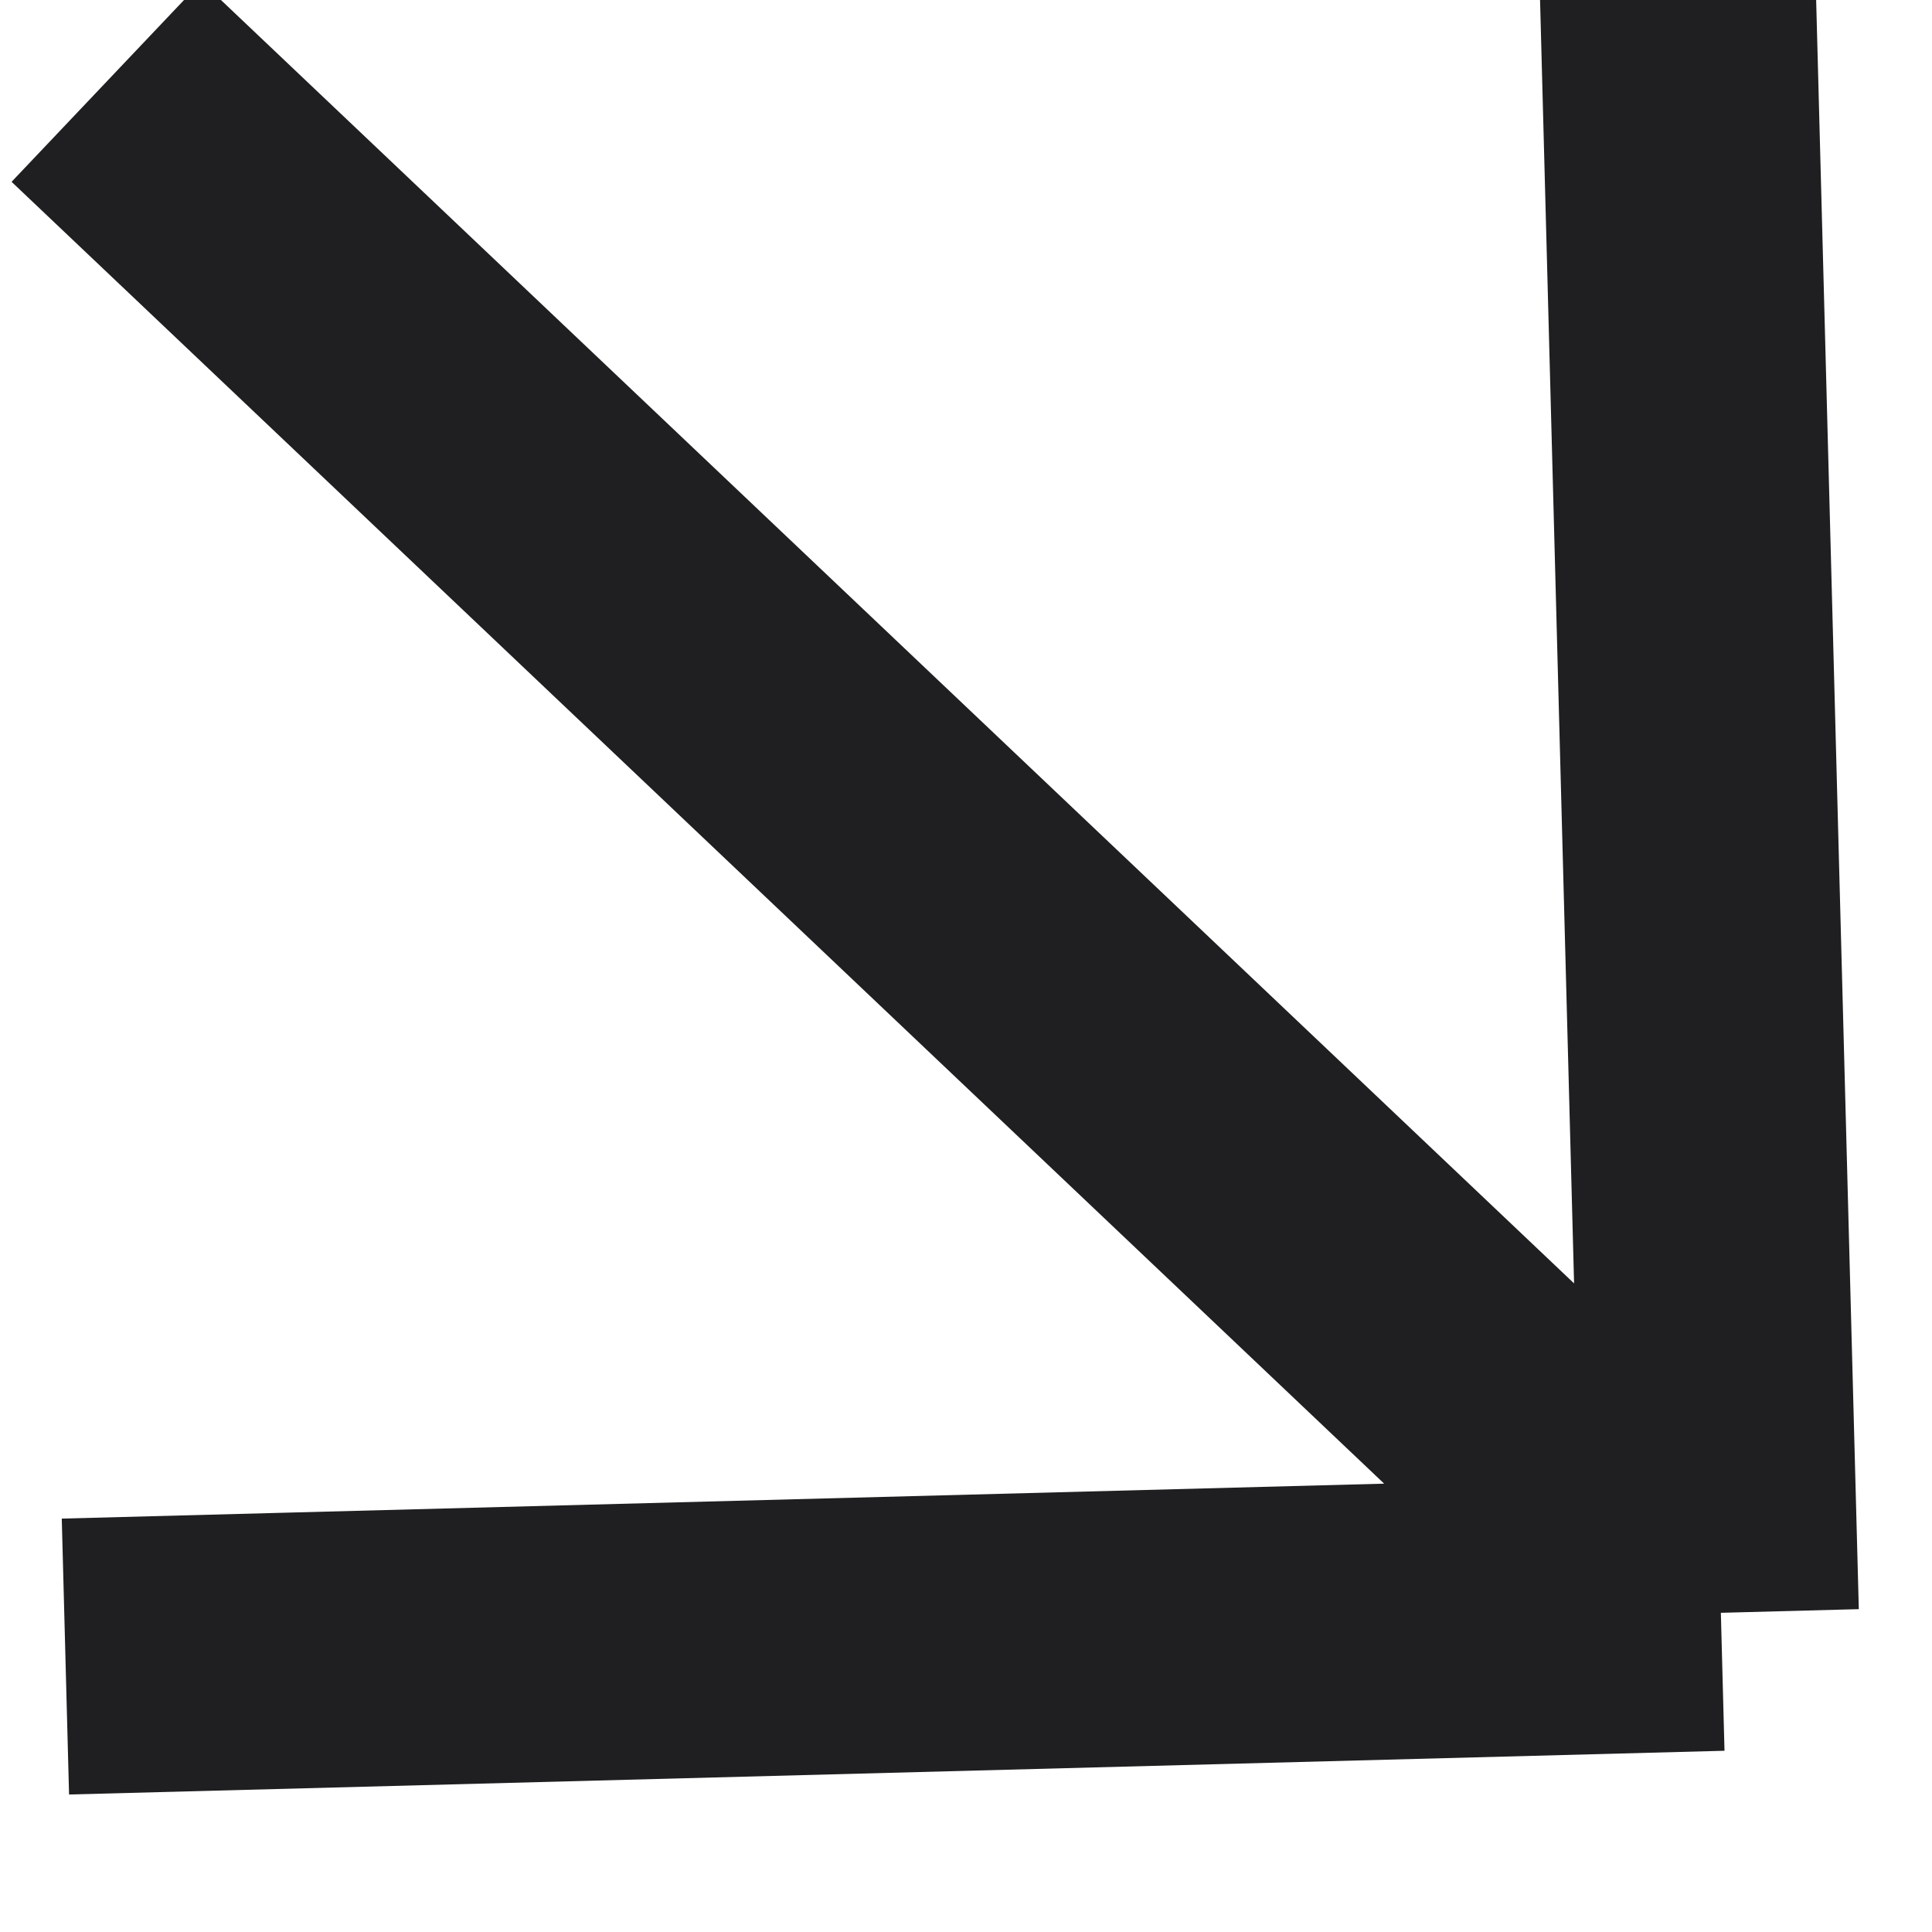 <svg width="14" height="14" viewBox="0 0 14 14" fill="none" xmlns="http://www.w3.org/2000/svg">
<path d="M0.772 0.592L12.47 11.687M12.47 11.687L0.474 12.004M12.47 11.687L12.152 -0.309" stroke="#1F1F21" stroke-width="2" stroke-miterlimit="10"/>
</svg>

